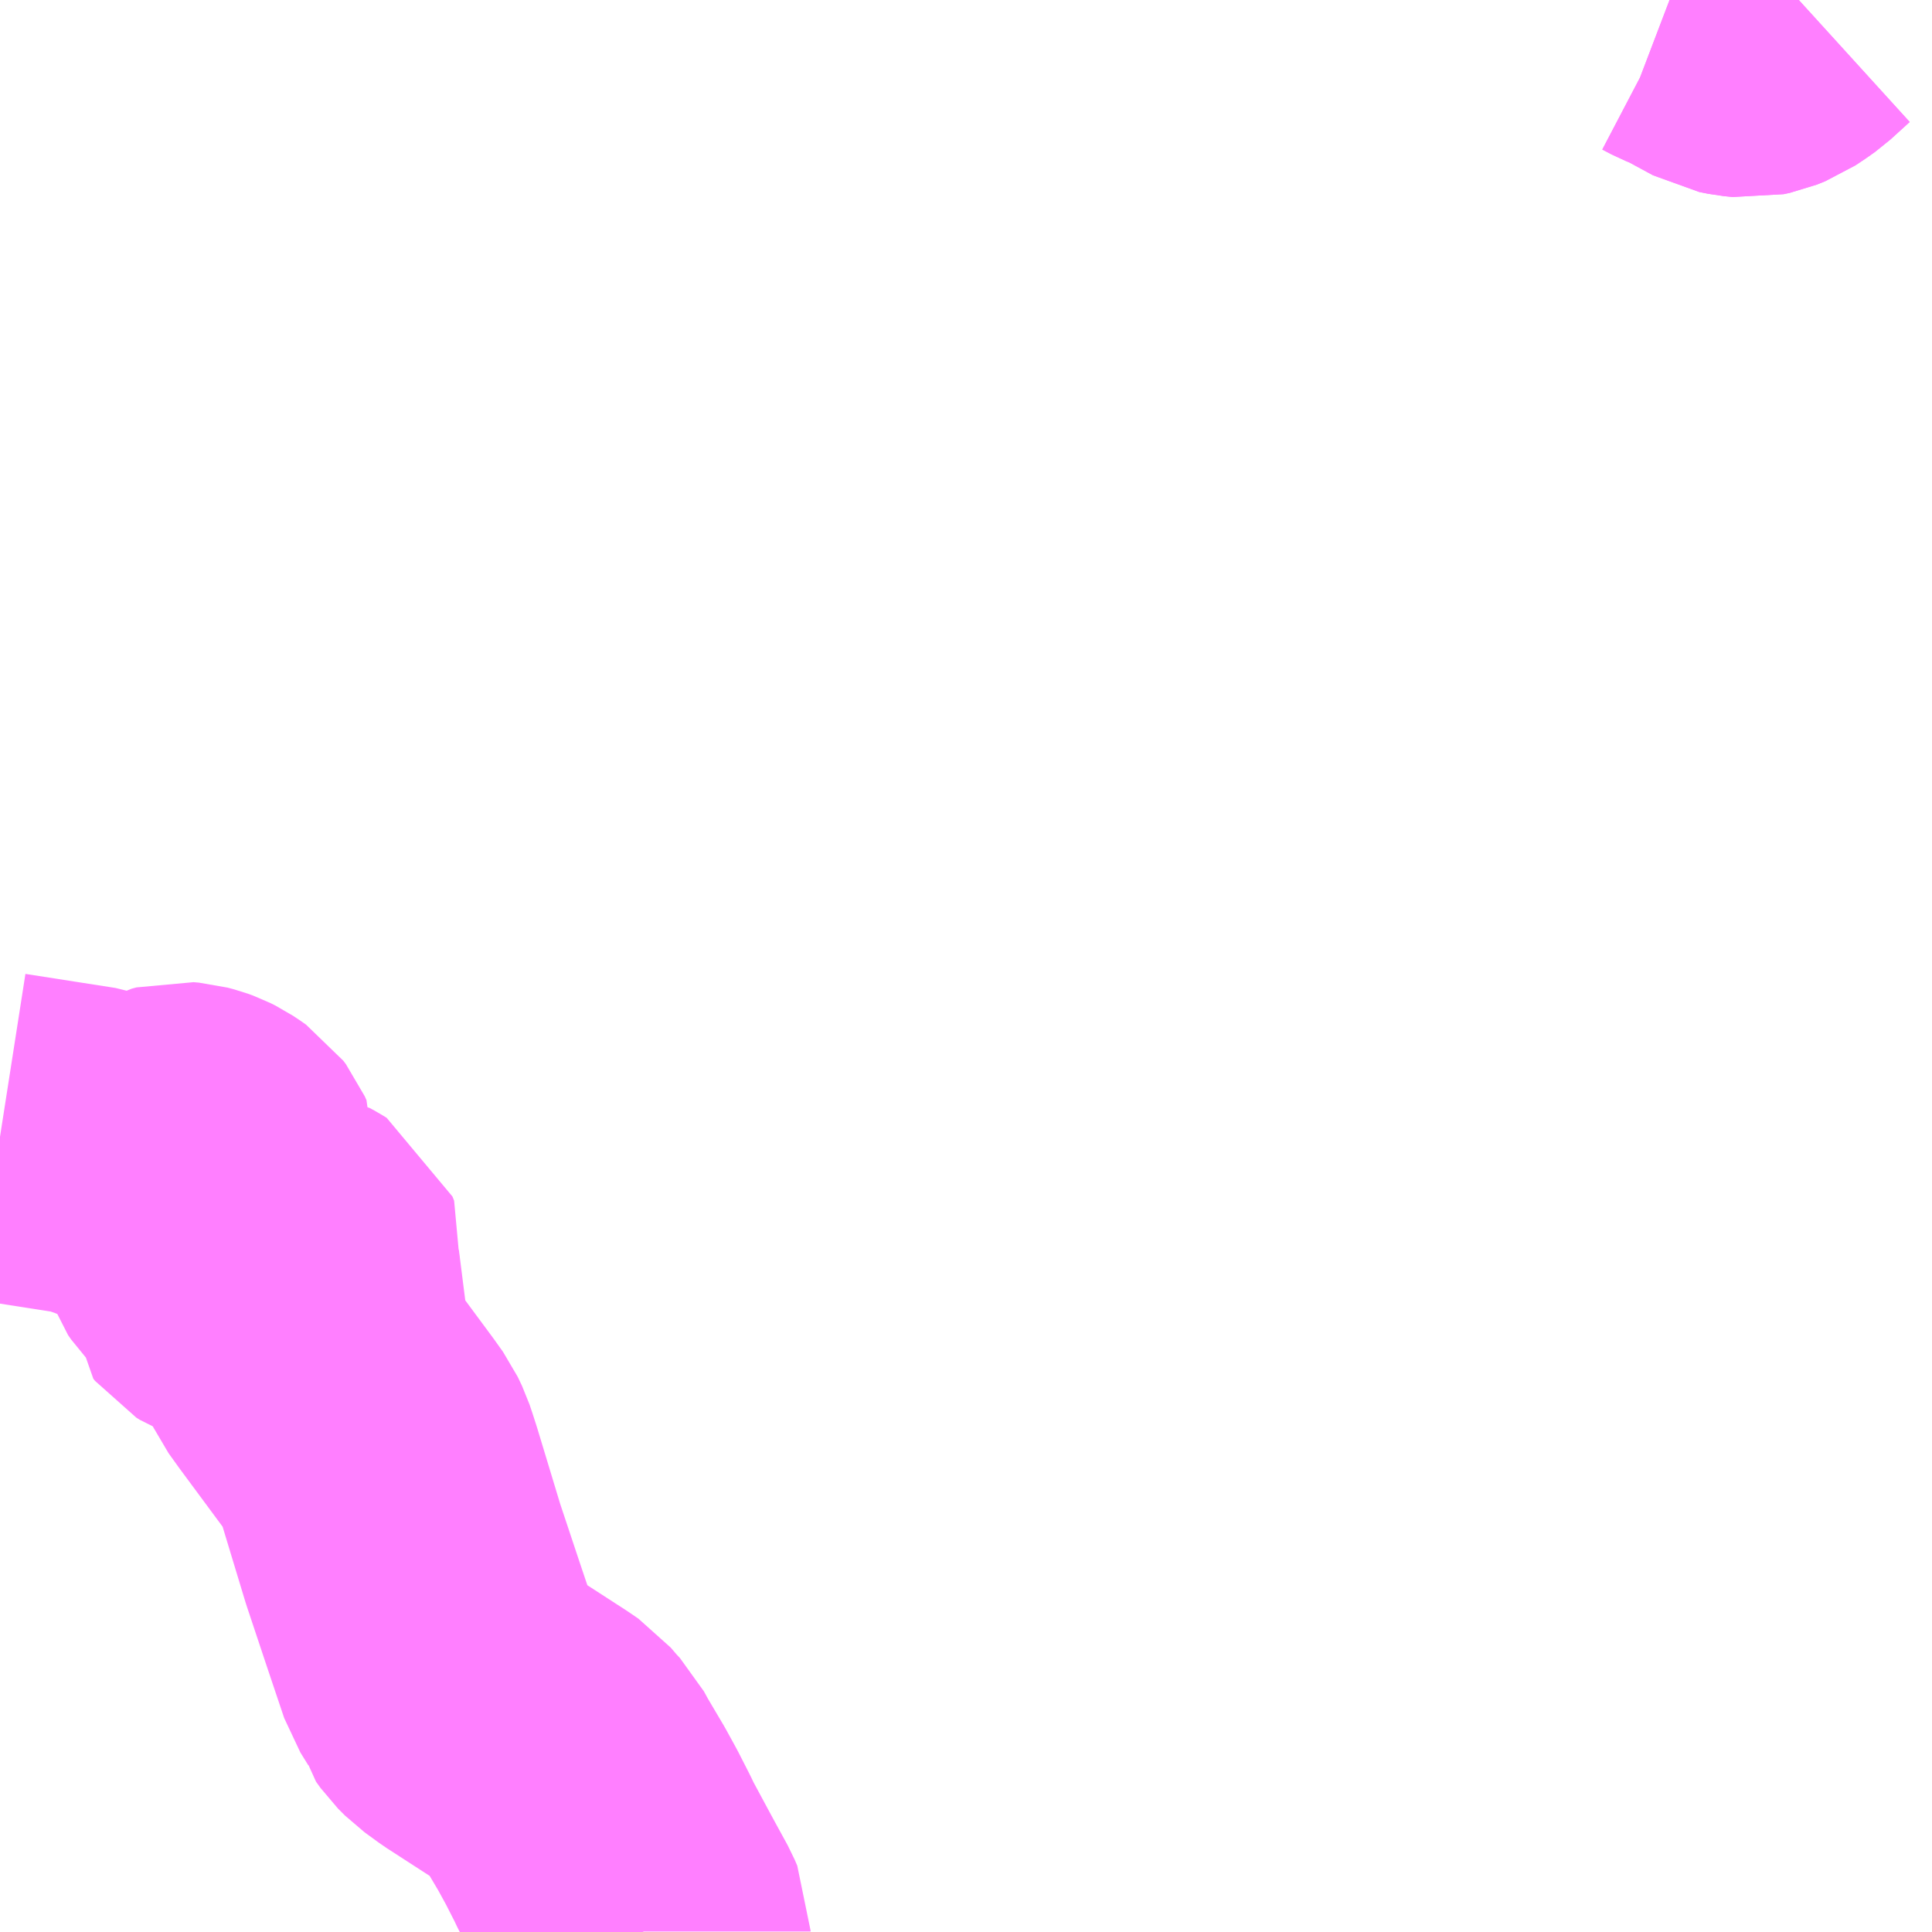 <?xml version="1.0" encoding="UTF-8"?>
<svg  xmlns="http://www.w3.org/2000/svg" xmlns:xlink="http://www.w3.org/1999/xlink" xmlns:go="http://purl.org/svgmap/profile" property="N07_001,N07_002,N07_003,N07_004,N07_005,N07_006,N07_007" viewBox="14049.316 -3774.902 4.395 4.395" go:dataArea="14049.31640625 -3774.90234375 4.39453125 4.39453125" >
<globalCoordinateSystem srsName="http://purl.org/crs/84" transform="matrix(100.0,0.0,0.0,-100.0,0.0,0.0)" />
<defs>
 <g id="p0" >
  <circle cx="0.0" cy="0.0" r="3" stroke="green" stroke-width="0.75" vector-effect="non-scaling-stroke" />
 </g>
</defs>
<g fill="none" fill-rule="evenodd" stroke="#FF00FF" stroke-width="0.75" opacity="0.5" vector-effect="non-scaling-stroke" stroke-linejoin="bevel" >
<path content="1,福島交通（株）,180,12.0,9.5,9.5," xlink:title="1" d="M14053.114,-3774.902L14053.135,-3774.894L14053.156,-3774.883L14053.183,-3774.872L14053.255,-3774.833L14053.275,-3774.829L14053.295,-3774.827L14053.309,-3774.83L14053.329,-3774.838L14053.341,-3774.846L14053.35,-3774.852L14053.364,-3774.862L14053.408,-3774.902"/>
<path content="1,福島交通（株）,181,5.0,3.0,3.0," xlink:title="1" d="M14050.785,-3770.508L14050.785,-3770.51L14050.779,-3770.524L14050.75,-3770.577L14050.737,-3770.601L14050.695,-3770.679L14050.687,-3770.696L14050.662,-3770.745L14050.639,-3770.787L14050.6,-3770.853L14050.588,-3770.875L14050.575,-3770.889L14050.557,-3770.91L14050.535,-3770.925L14050.399,-3771.013L14050.366,-3771.037L14050.35,-3771.053L14050.34,-3771.067L14050.336,-3771.084L14050.318,-3771.113L14050.278,-3771.232L14050.233,-3771.367L14050.18,-3771.542L14050.172,-3771.567L14050.165,-3771.588L14050.155,-3771.609L14050.135,-3771.637L14050.027,-3771.783L14050.004,-3771.815L14049.995,-3771.834L14049.995,-3771.856L14049.999,-3771.871L14050.007,-3771.892L14050.013,-3771.905L14050.014,-3771.912L14050.009,-3771.924L14050.004,-3771.93L14049.997,-3771.938L14049.991,-3771.943"/>
<path content="1,福島交通（株）,181,5.0,3.0,3.0," xlink:title="1" d="M14049.991,-3771.943L14049.978,-3771.945L14049.963,-3771.946L14049.885,-3771.943"/>
<path content="1,福島交通（株）,181,5.0,3.0,3.0," xlink:title="1" d="M14049.991,-3771.943L14049.992,-3771.96L14049.993,-3771.991L14050.001,-3772.031L14049.999,-3772.036L14049.997,-3772.041L14049.989,-3772.046L14049.978,-3772.052L14049.968,-3772.054L14049.946,-3772.053L14049.936,-3772.049L14049.92,-3772.036L14049.906,-3772.015L14049.904,-3772.011L14049.9,-3772.004L14049.89,-3771.99L14049.875,-3771.983L14049.851,-3771.983L14049.833,-3771.99L14049.825,-3771.995L14049.821,-3772L14049.821,-3772.012L14049.816,-3772.034L14049.802,-3772.052L14049.785,-3772.07L14049.778,-3772.08L14049.767,-3772.112L14049.762,-3772.131L14049.763,-3772.146L14049.765,-3772.151L14049.791,-3772.202L14049.799,-3772.217L14049.805,-3772.233L14049.807,-3772.247L14049.803,-3772.256L14049.797,-3772.264L14049.787,-3772.271L14049.775,-3772.279L14049.763,-3772.285L14049.752,-3772.289L14049.737,-3772.293L14049.725,-3772.294L14049.714,-3772.291L14049.703,-3772.285L14049.69,-3772.278L14049.676,-3772.27L14049.667,-3772.264L14049.658,-3772.251L14049.646,-3772.236L14049.63,-3772.243L14049.571,-3772.267L14049.521,-3772.284L14049.316,-3772.316"/>
<path content="1,福島交通（株）,200,3.0,3.0,3.0," xlink:title="1" d="M14053.114,-3774.902L14053.135,-3774.894L14053.156,-3774.883L14053.183,-3774.872L14053.255,-3774.833L14053.275,-3774.829L14053.295,-3774.827L14053.309,-3774.83L14053.329,-3774.838L14053.341,-3774.846L14053.35,-3774.852L14053.364,-3774.862L14053.408,-3774.902"/>
</g>
</svg>
